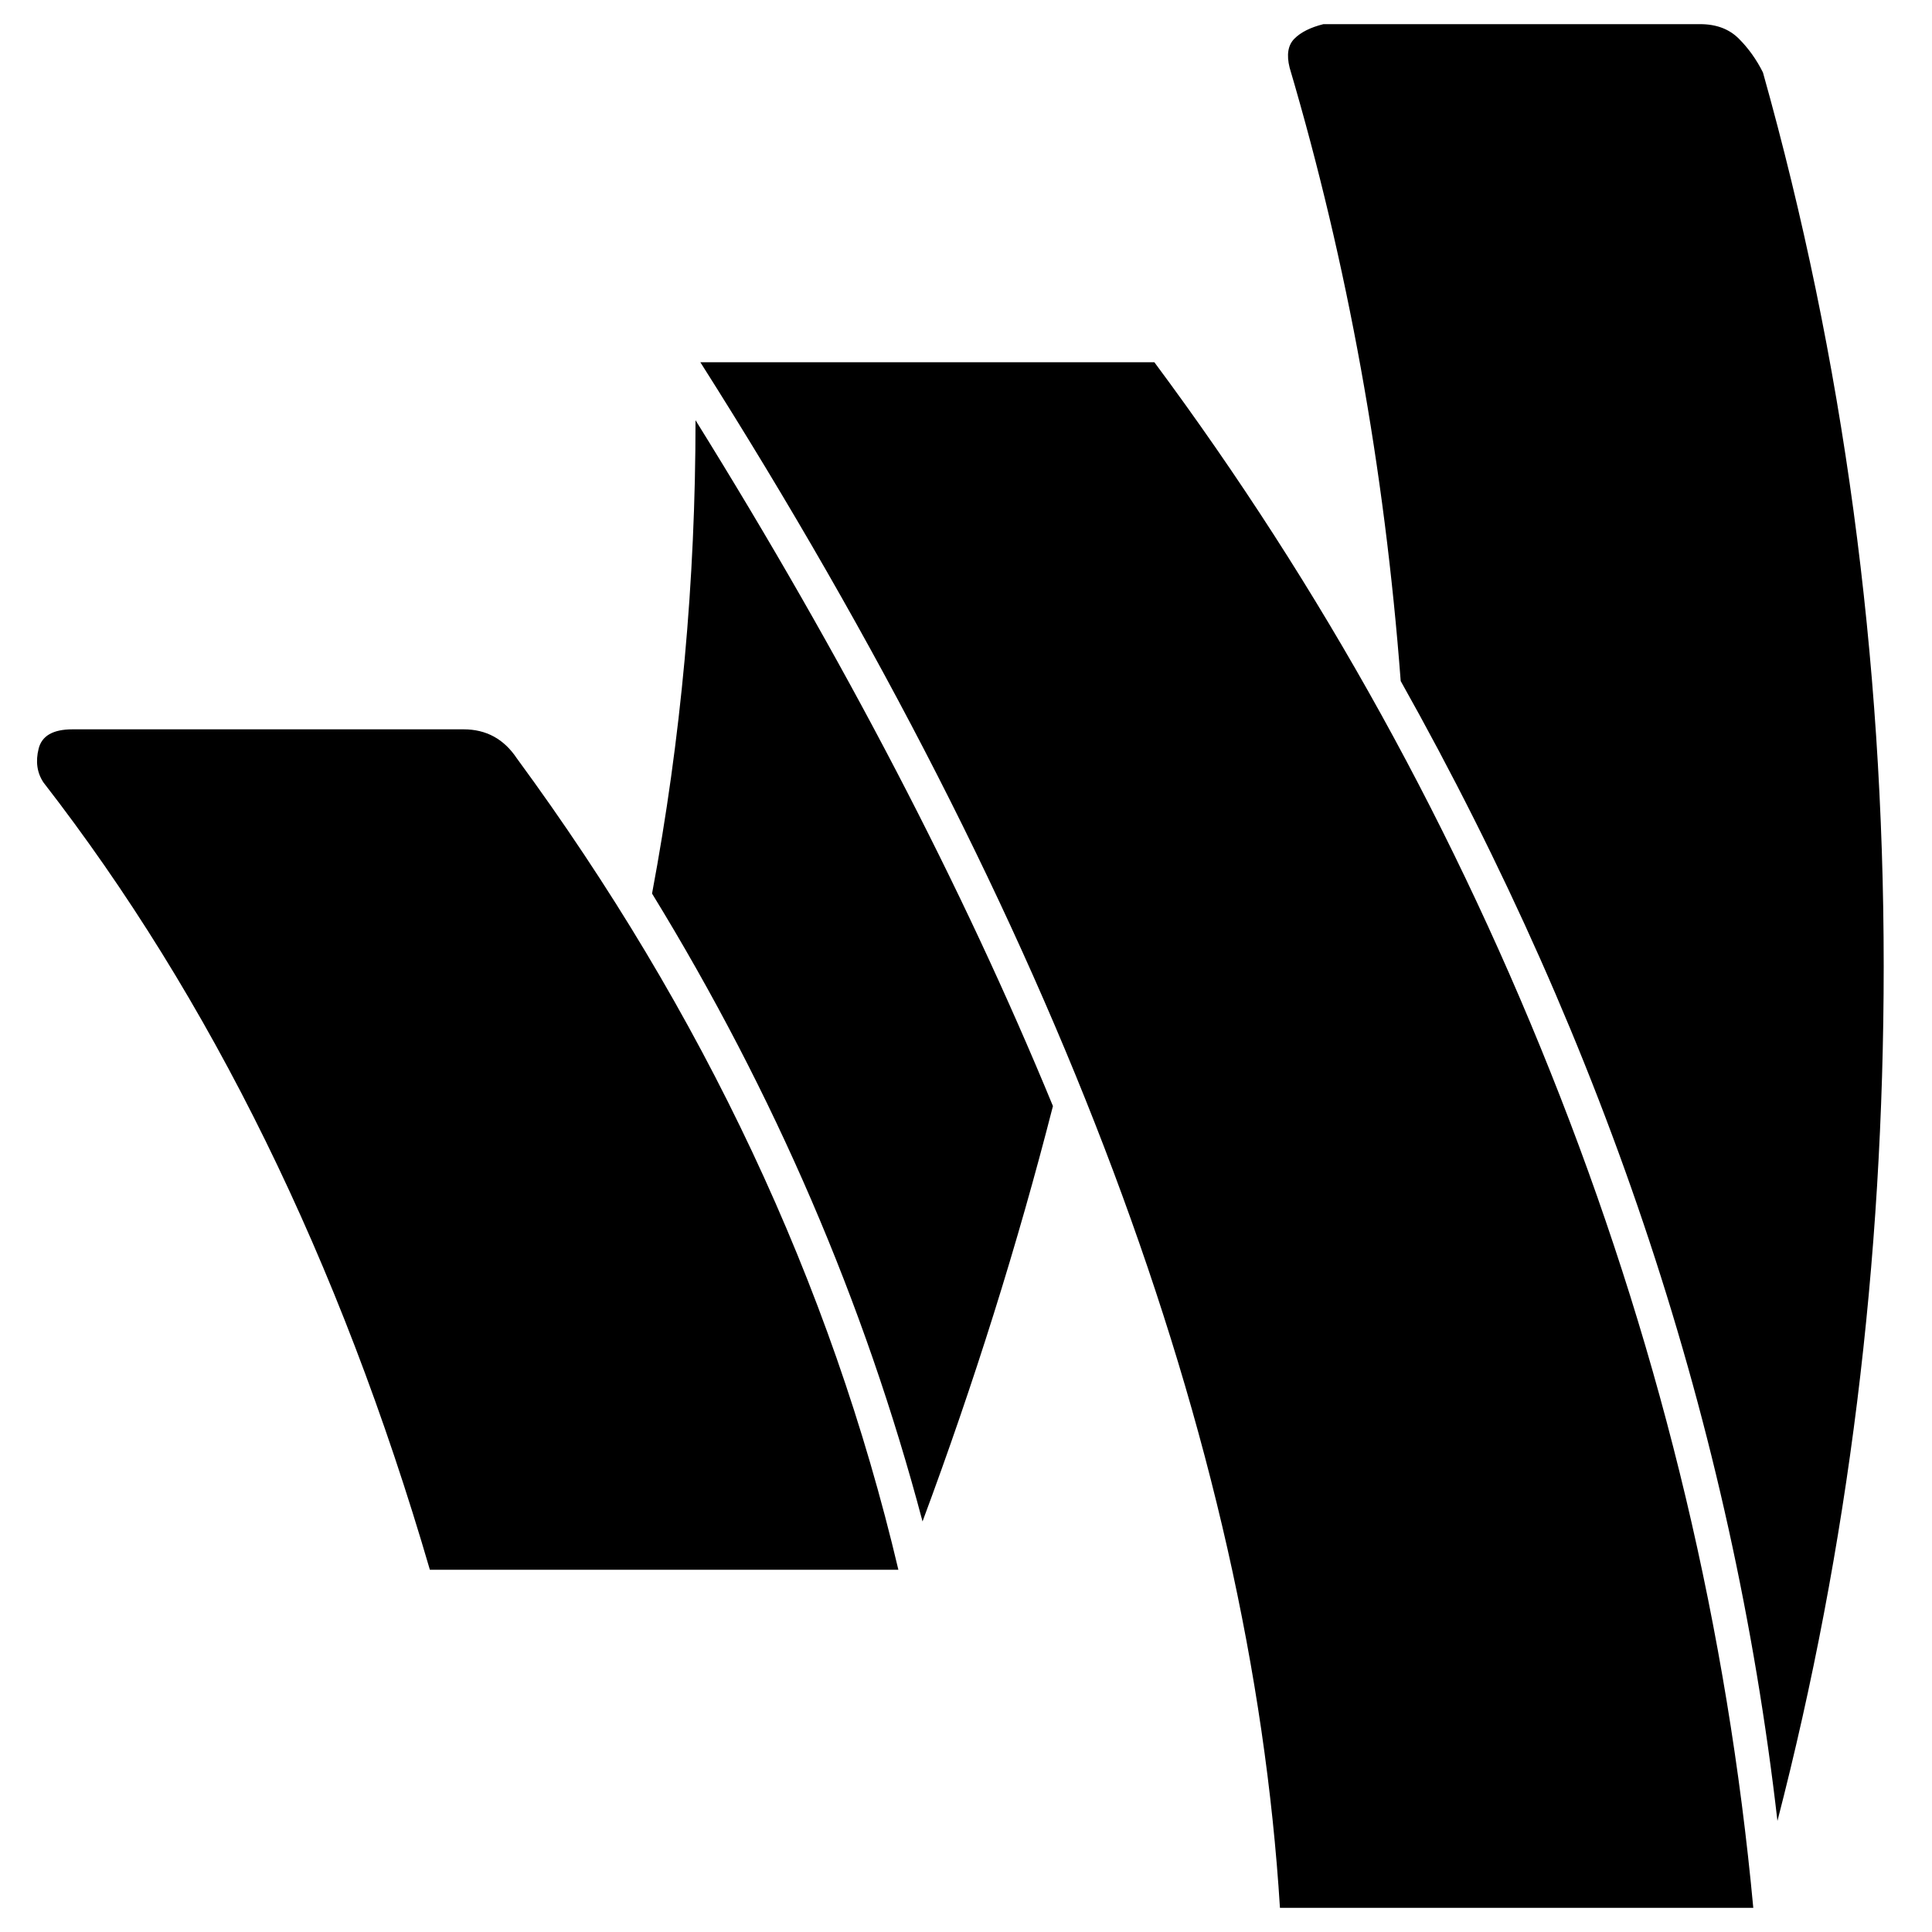 <?xml version="1.0"?><svg fill="currentColor" xmlns="http://www.w3.org/2000/svg" width="40" height="40" viewBox="0 0 40 40"><path d="m9.6 15.1q0.7 0 1.1 0.6 5.8 7.9 7.9 16.8h-9.7q-2.8-9.6-8-16.3-0.2-0.3-0.1-0.7t0.7-0.4h8.1z m12.2 7.8q-1.1 4.3-2.7 8.6-1.8-6.8-5.6-13 0.9-4.8 0.9-9.8 4.6 7.4 7.4 14.2z m2.1-15.4q5.2 7 8.4 15.2t4 16.8h-9.8q-0.9-14.5-12-32h9.4z m15.1 12.5q0 9.2-2.2 17.7-1.4-12.2-7.8-23.6-0.5-6.6-2.3-12.7-0.1-0.4 0.1-0.6t0.6-0.3h7.8q0.5 0 0.8 0.3t0.5 0.7q2.5 8.9 2.5 18.5z"></path></svg>

